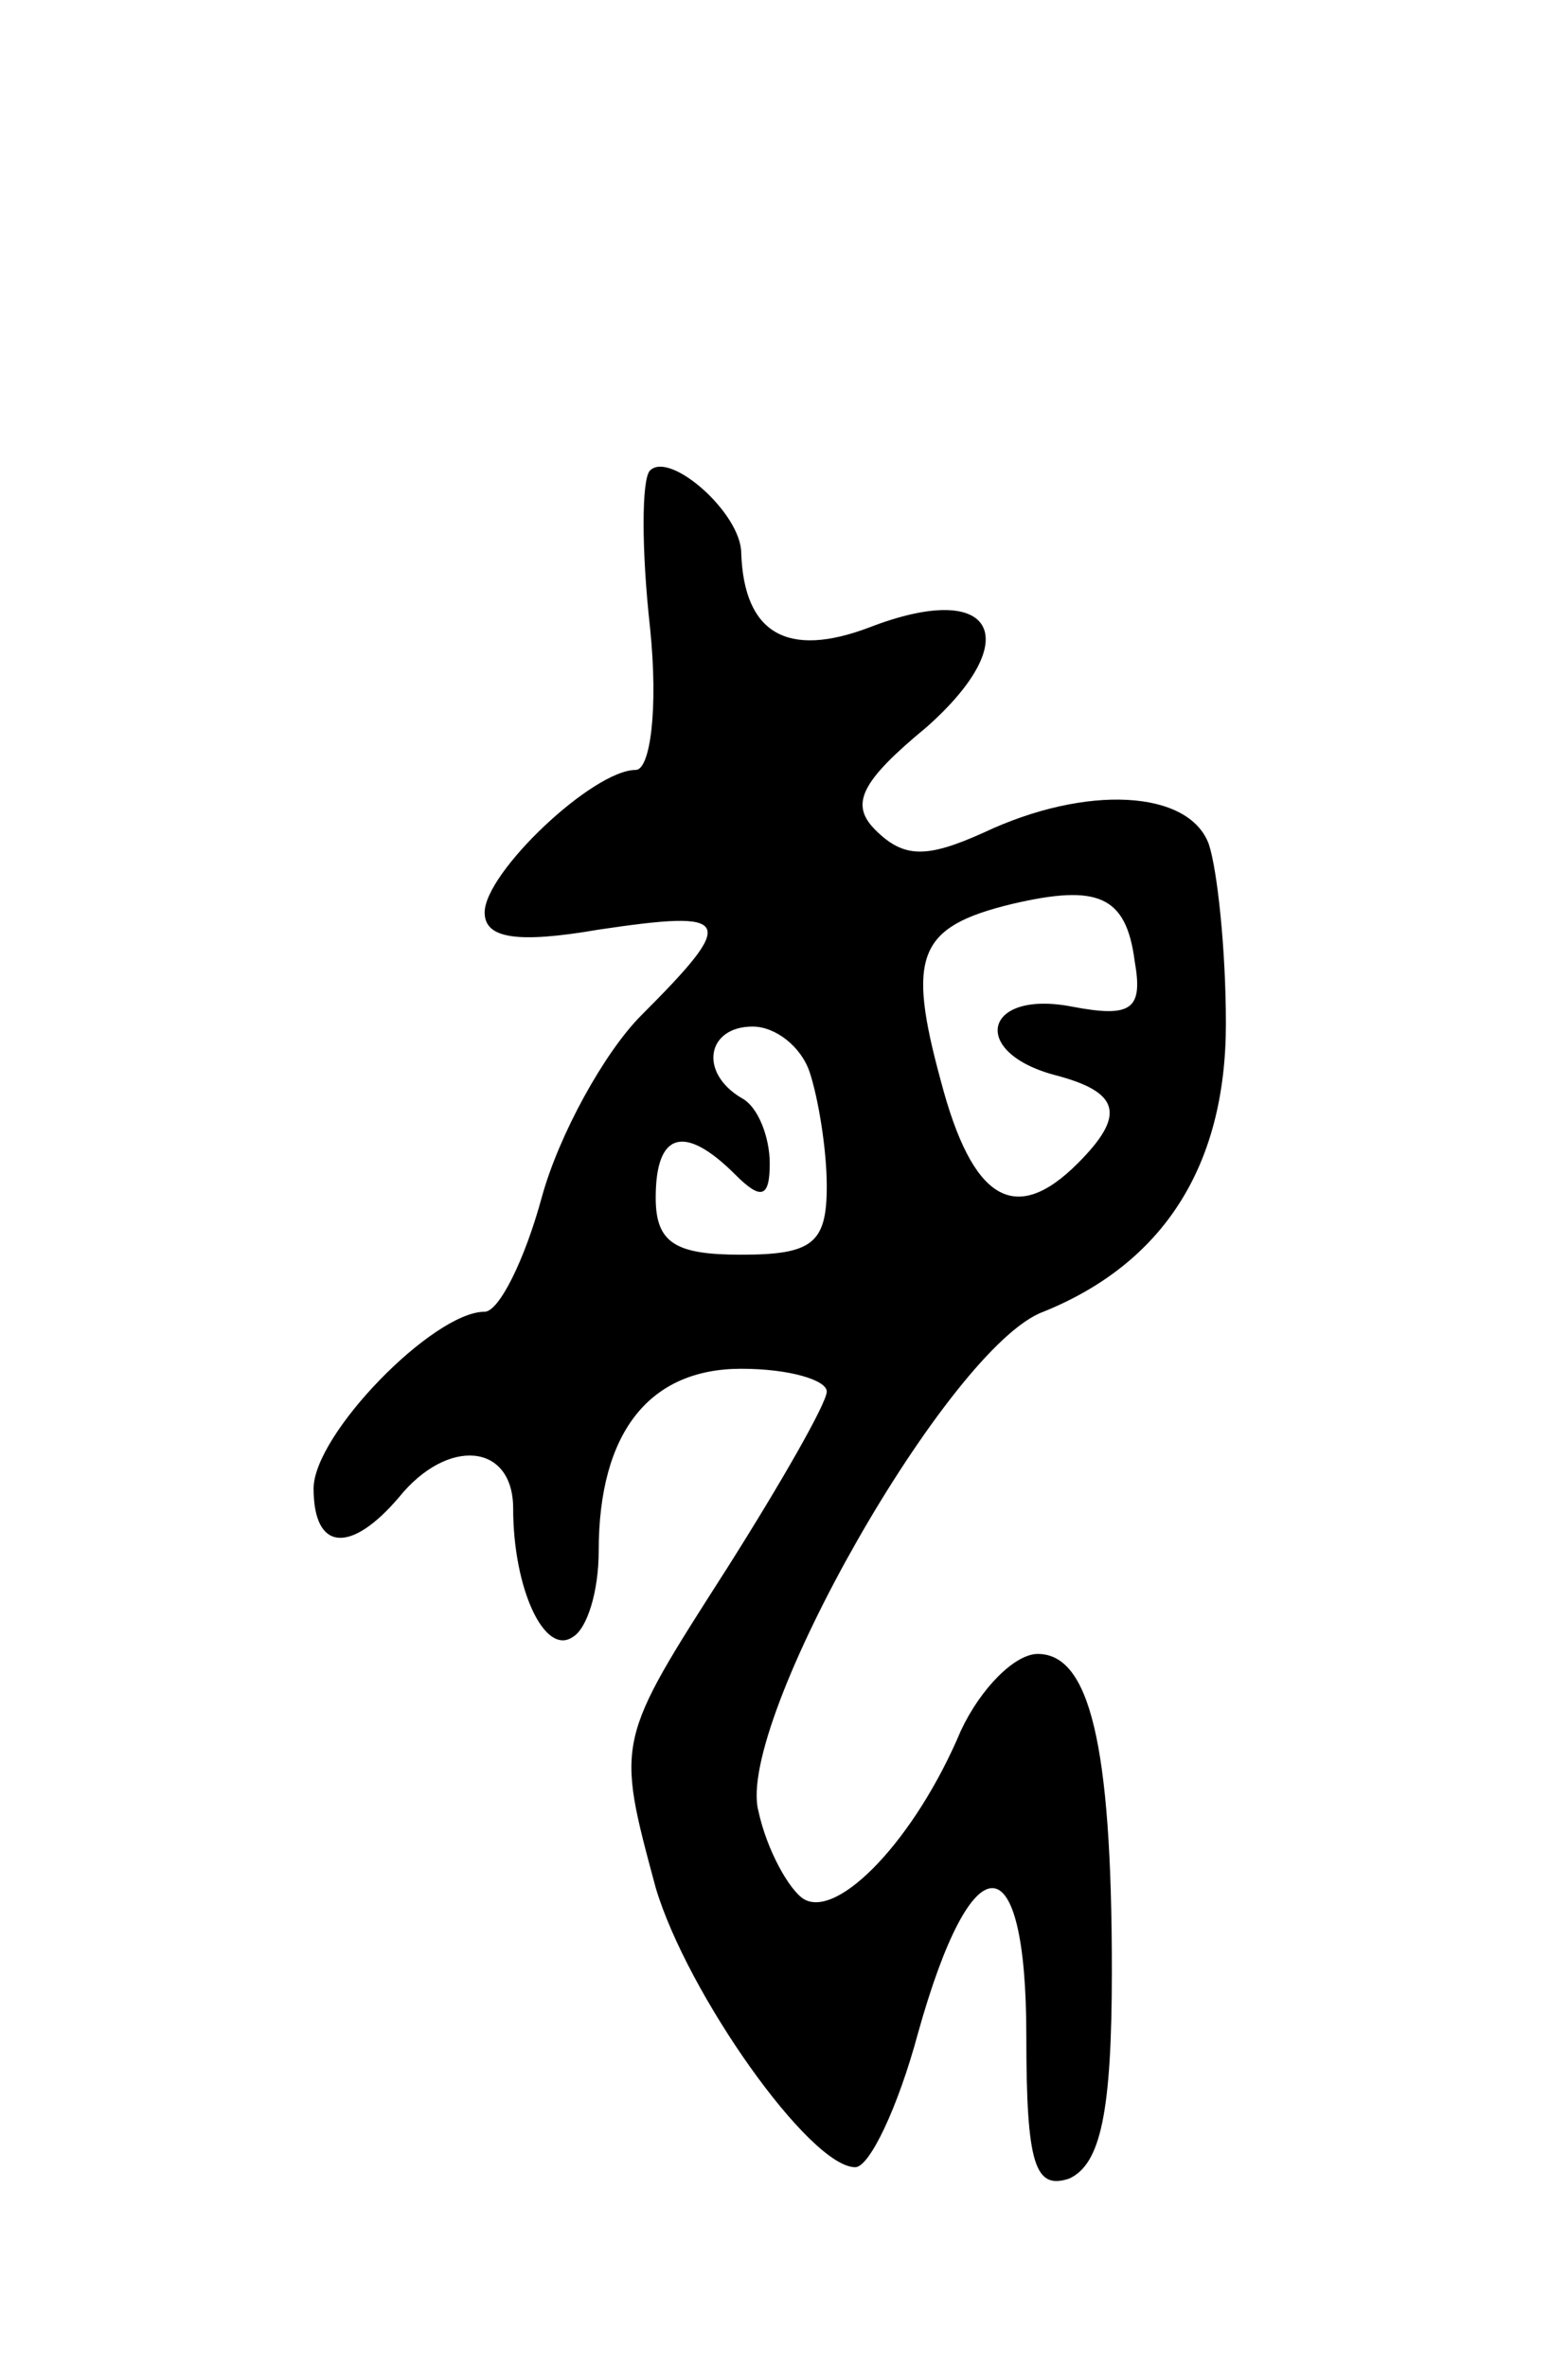 <svg version="1.0" xmlns="http://www.w3.org/2000/svg"
 width="55pt" height="83pt" viewBox="0 0 55 83"
 preserveAspectRatio="xMidYMid meet">
<g transform="translate(0,83) scale(0.1,-0.1)"
fill="#000000" stroke="none">
<path d="M228 665 c-3 -3 -3 -28 0 -55 3 -29 0 -50 -5 -50 -15 0 -53 -36 -53
-50 0 -9 11 -11 40 -6 47 7 49 4 15 -30 -13 -13 -29 -42 -35 -64 -6 -22 -15
-40 -20 -40 -18 0 -60 -43 -60 -62 0 -22 13 -23 30 -3 17 21 40 19 40 -4 0
-28 11 -52 21 -45 5 3 9 16 9 30 0 42 18 64 50 64 17 0 30 -4 30 -8 0 -4 -16
-32 -35 -62 -39 -61 -39 -60 -25 -112 11 -37 54 -98 70 -98 5 0 15 21 22 47
19 68 38 68 38 -1 0 -45 3 -54 15 -50 11 5 15 23 15 73 0 80 -8 111 -26 111
-8 0 -20 -12 -27 -27 -16 -38 -43 -66 -55 -59 -5 3 -13 17 -16 31 -8 31 67
163 100 175 42 17 64 51 64 101 0 26 -3 54 -6 63 -7 19 -43 21 -79 4 -20 -9
-28 -9 -38 1 -9 9 -5 17 18 36 35 31 24 52 -20 35 -29 -11 -44 -2 -45 26 0 14
-25 36 -32 29z m170 -172 c3 -17 -1 -20 -22 -16 -31 6 -36 -16 -6 -24 23 -6
25 -14 8 -31 -22 -22 -37 -13 -48 29 -12 44 -8 54 25 62 30 7 40 3 43 -20z
m-114 -39 c3 -9 6 -27 6 -40 0 -20 -5 -24 -30 -24 -23 0 -30 4 -30 20 0 23 10
26 28 8 9 -9 12 -8 12 4 0 9 -4 20 -10 23 -15 9 -12 25 4 25 8 0 17 -7 20 -16z"/>
</g>
</svg>
